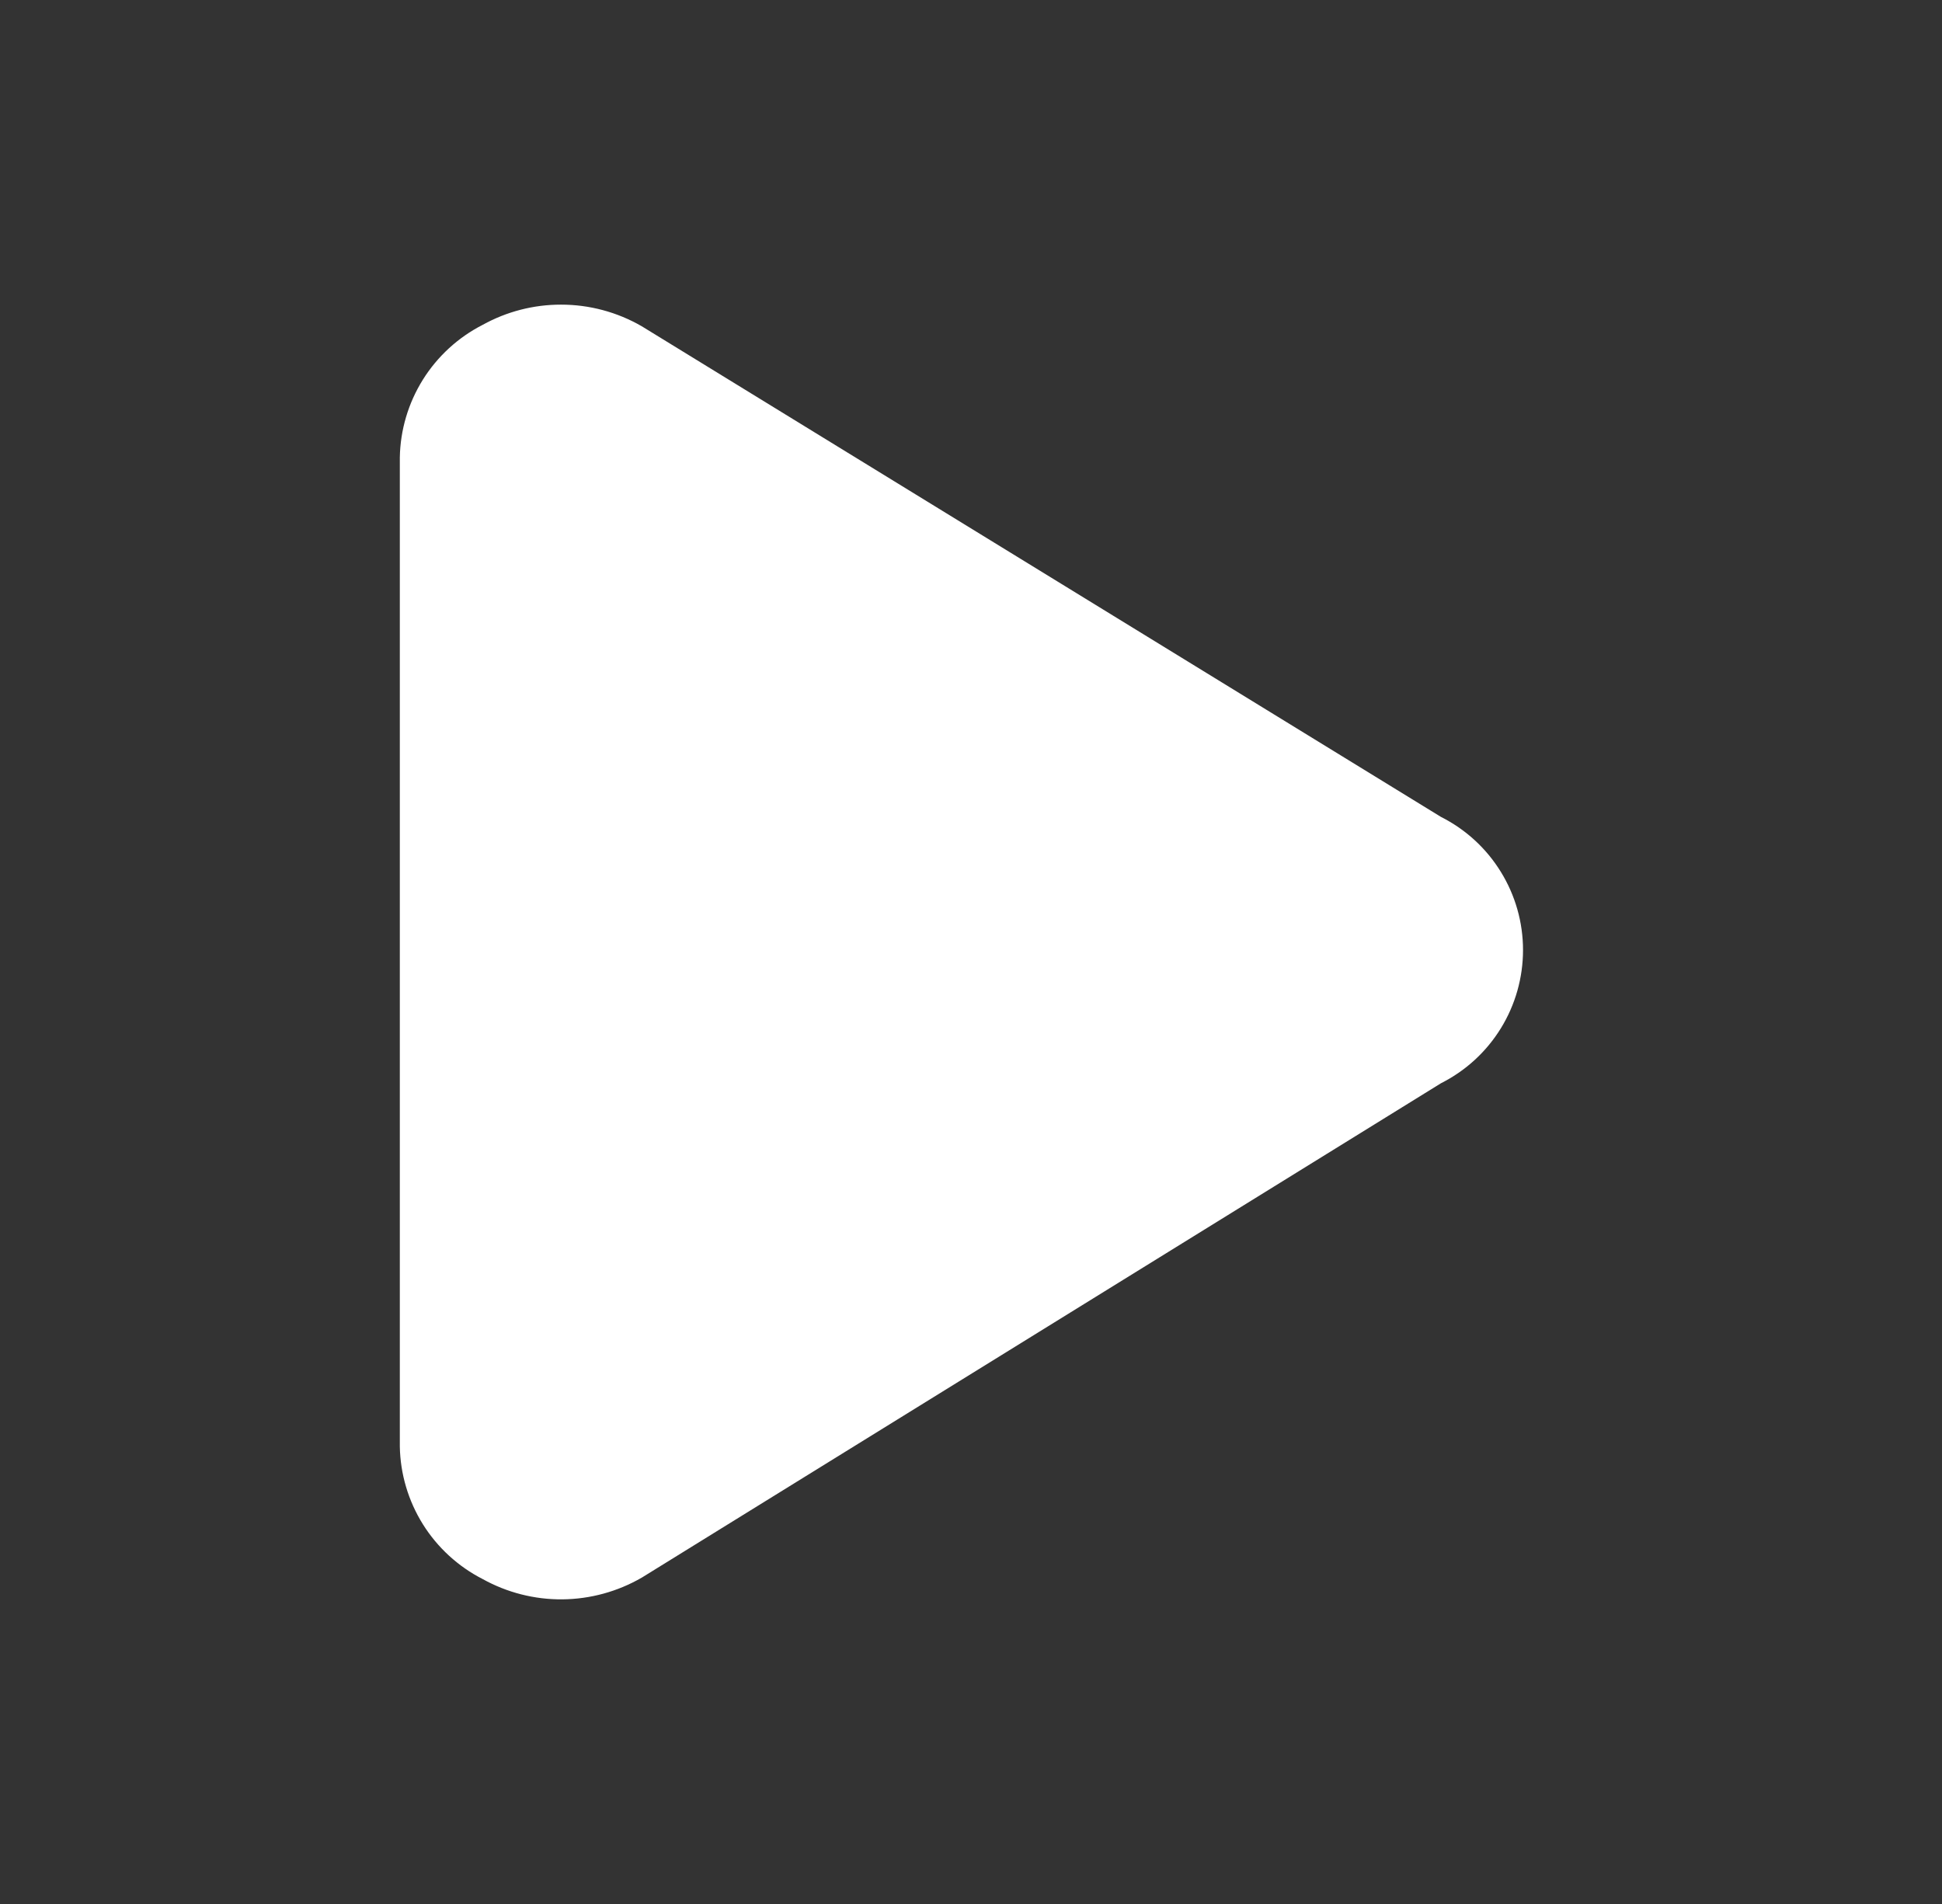 <svg xmlns="http://www.w3.org/2000/svg" width="51" height="50" viewBox="0 0 51 50" fill="none">
                        <rect x="0" y="0" width="51" height="50" fill="#333333" stroke="none"/>
                        <path fill-rule="evenodd" clip-rule="evenodd" d="M14.732 8C14.013 7.999 13.306 8.182 12.677 8.53C12.032 8.859 11.489 9.357 11.105 9.971C10.722 10.585 10.512 11.292 10.5 12.015V37.983C10.512 38.706 10.722 39.413 11.105 40.027C11.489 40.641 12.032 41.139 12.677 41.468C13.317 41.823 14.039 42.007 14.771 42C15.503 41.993 16.221 41.796 16.855 41.429L37.844 28.446C38.491 28.12 39.036 27.62 39.416 27.002C39.796 26.385 39.997 25.674 39.997 24.948C39.997 24.223 39.795 23.512 39.414 22.895C39.034 22.277 38.489 21.778 37.841 21.452L16.852 8.567C16.208 8.195 15.476 7.999 14.732 8Z" fill="white"/>
                    </svg>